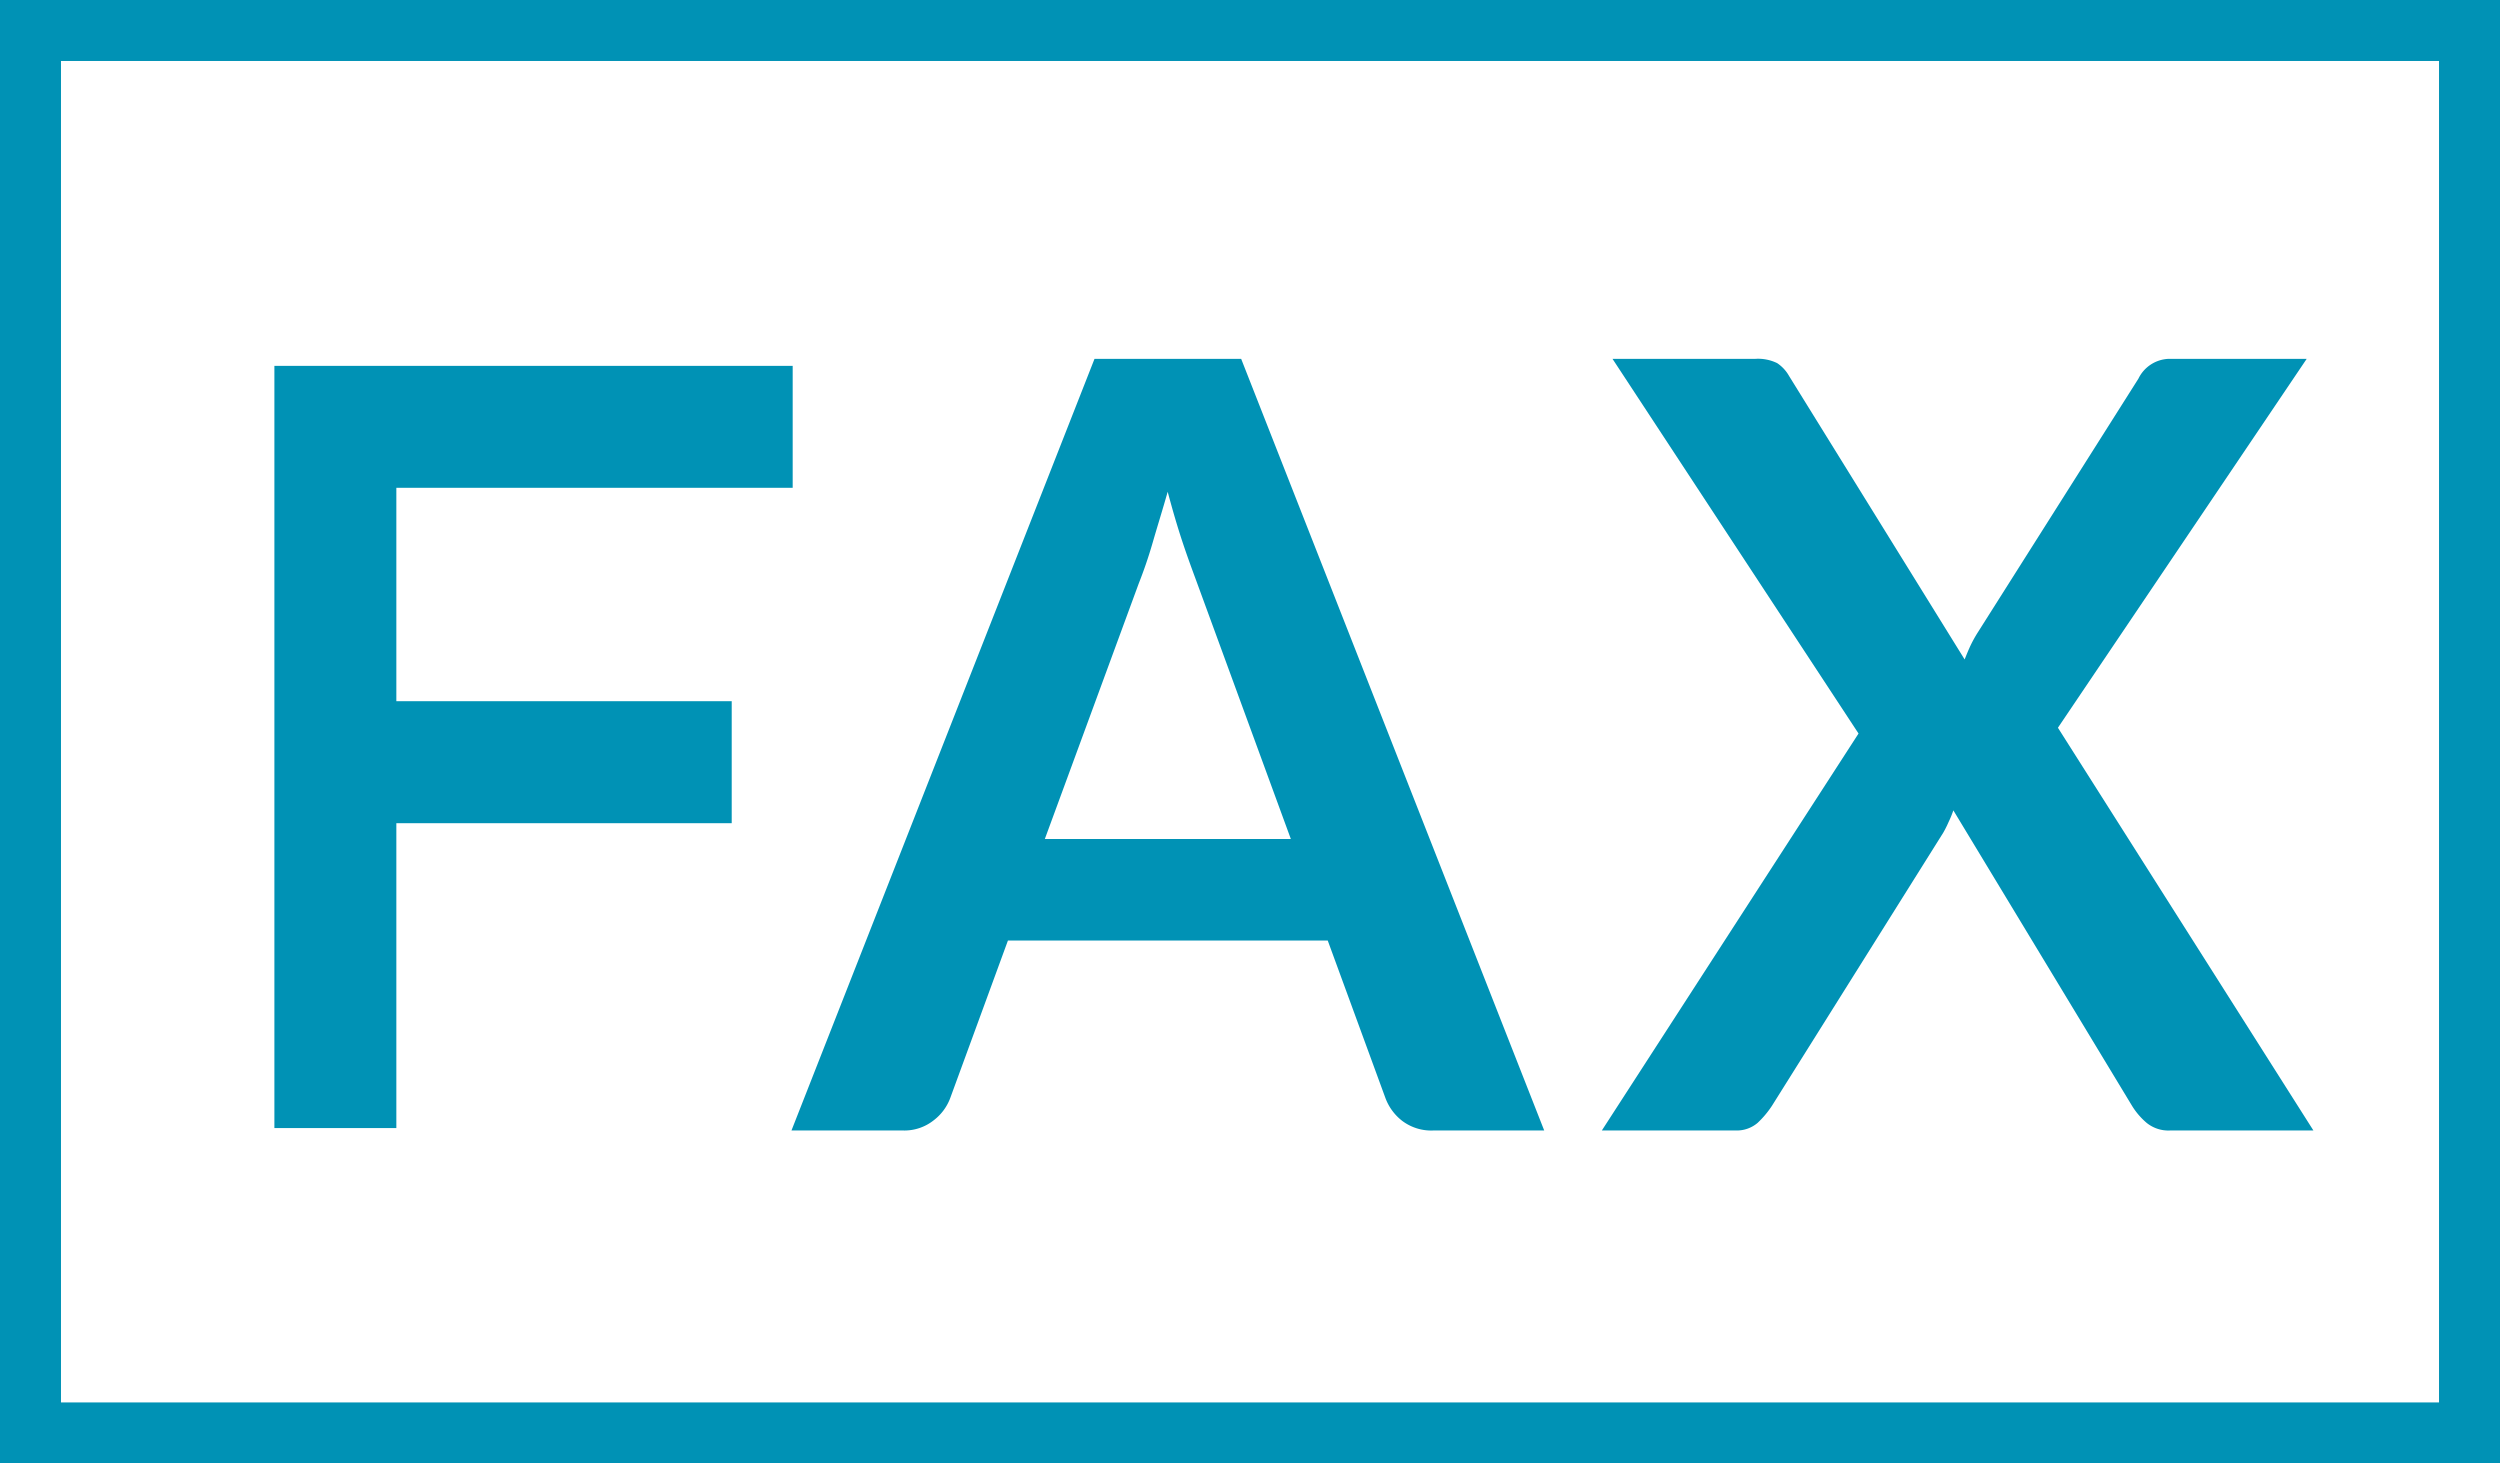 <svg xmlns="http://www.w3.org/2000/svg" width="82" height="48" viewBox="0 0 82 48">
  <defs>
    <style>
      .cls-1 {
        fill: none;
        stroke: #0092b5;
        stroke-width: 2px;
      }

      .cls-2 {
        fill: #0092b5;
        fill-rule: evenodd;
      }
    </style>
  </defs>
  <rect class="cls-1" x="1" y="1" width="80" height="46"/>
  <path class="cls-2" d="M1554,5878v25h4v-10h11v-4h-11v-7h13v-4h-17Zm31.71-.23h-4.81l-9.94,25.31h3.66a1.544,1.544,0,0,0,1-.33,1.633,1.633,0,0,0,.55-0.74l1.89-5.16h10.49l1.89,5.16a1.683,1.683,0,0,0,.56.76,1.58,1.58,0,0,0,1.01.31h3.64Zm-3.36,7.37c0.15-.38.31-0.83,0.46-1.35s0.32-1.06.49-1.66c0.16,0.6.32,1.15,0.49,1.66s0.33,0.94.47,1.32l3.08,8.41h-8.07Zm15.19,17.94h4.41a1.051,1.051,0,0,0,.7-0.25,3.1,3.1,0,0,0,.47-0.56l5.62-8.96a3.583,3.583,0,0,0,.17-0.34,3.518,3.518,0,0,0,.16-0.39l5.86,9.69a2.337,2.337,0,0,0,.48.56,1.133,1.133,0,0,0,.77.25h4.7l-8.38-13.21,8.16-12.1h-4.52a1.151,1.151,0,0,0-1,.65l-5.26,8.31a4.133,4.133,0,0,0-.25.45c-0.07.15-.13,0.3-0.19,0.45l-5.76-9.3a1.231,1.231,0,0,0-.39-0.42,1.43,1.43,0,0,0-.71-0.14h-4.69l8.07,12.29Z" transform="translate(-1545 -5866)"/>
</svg>